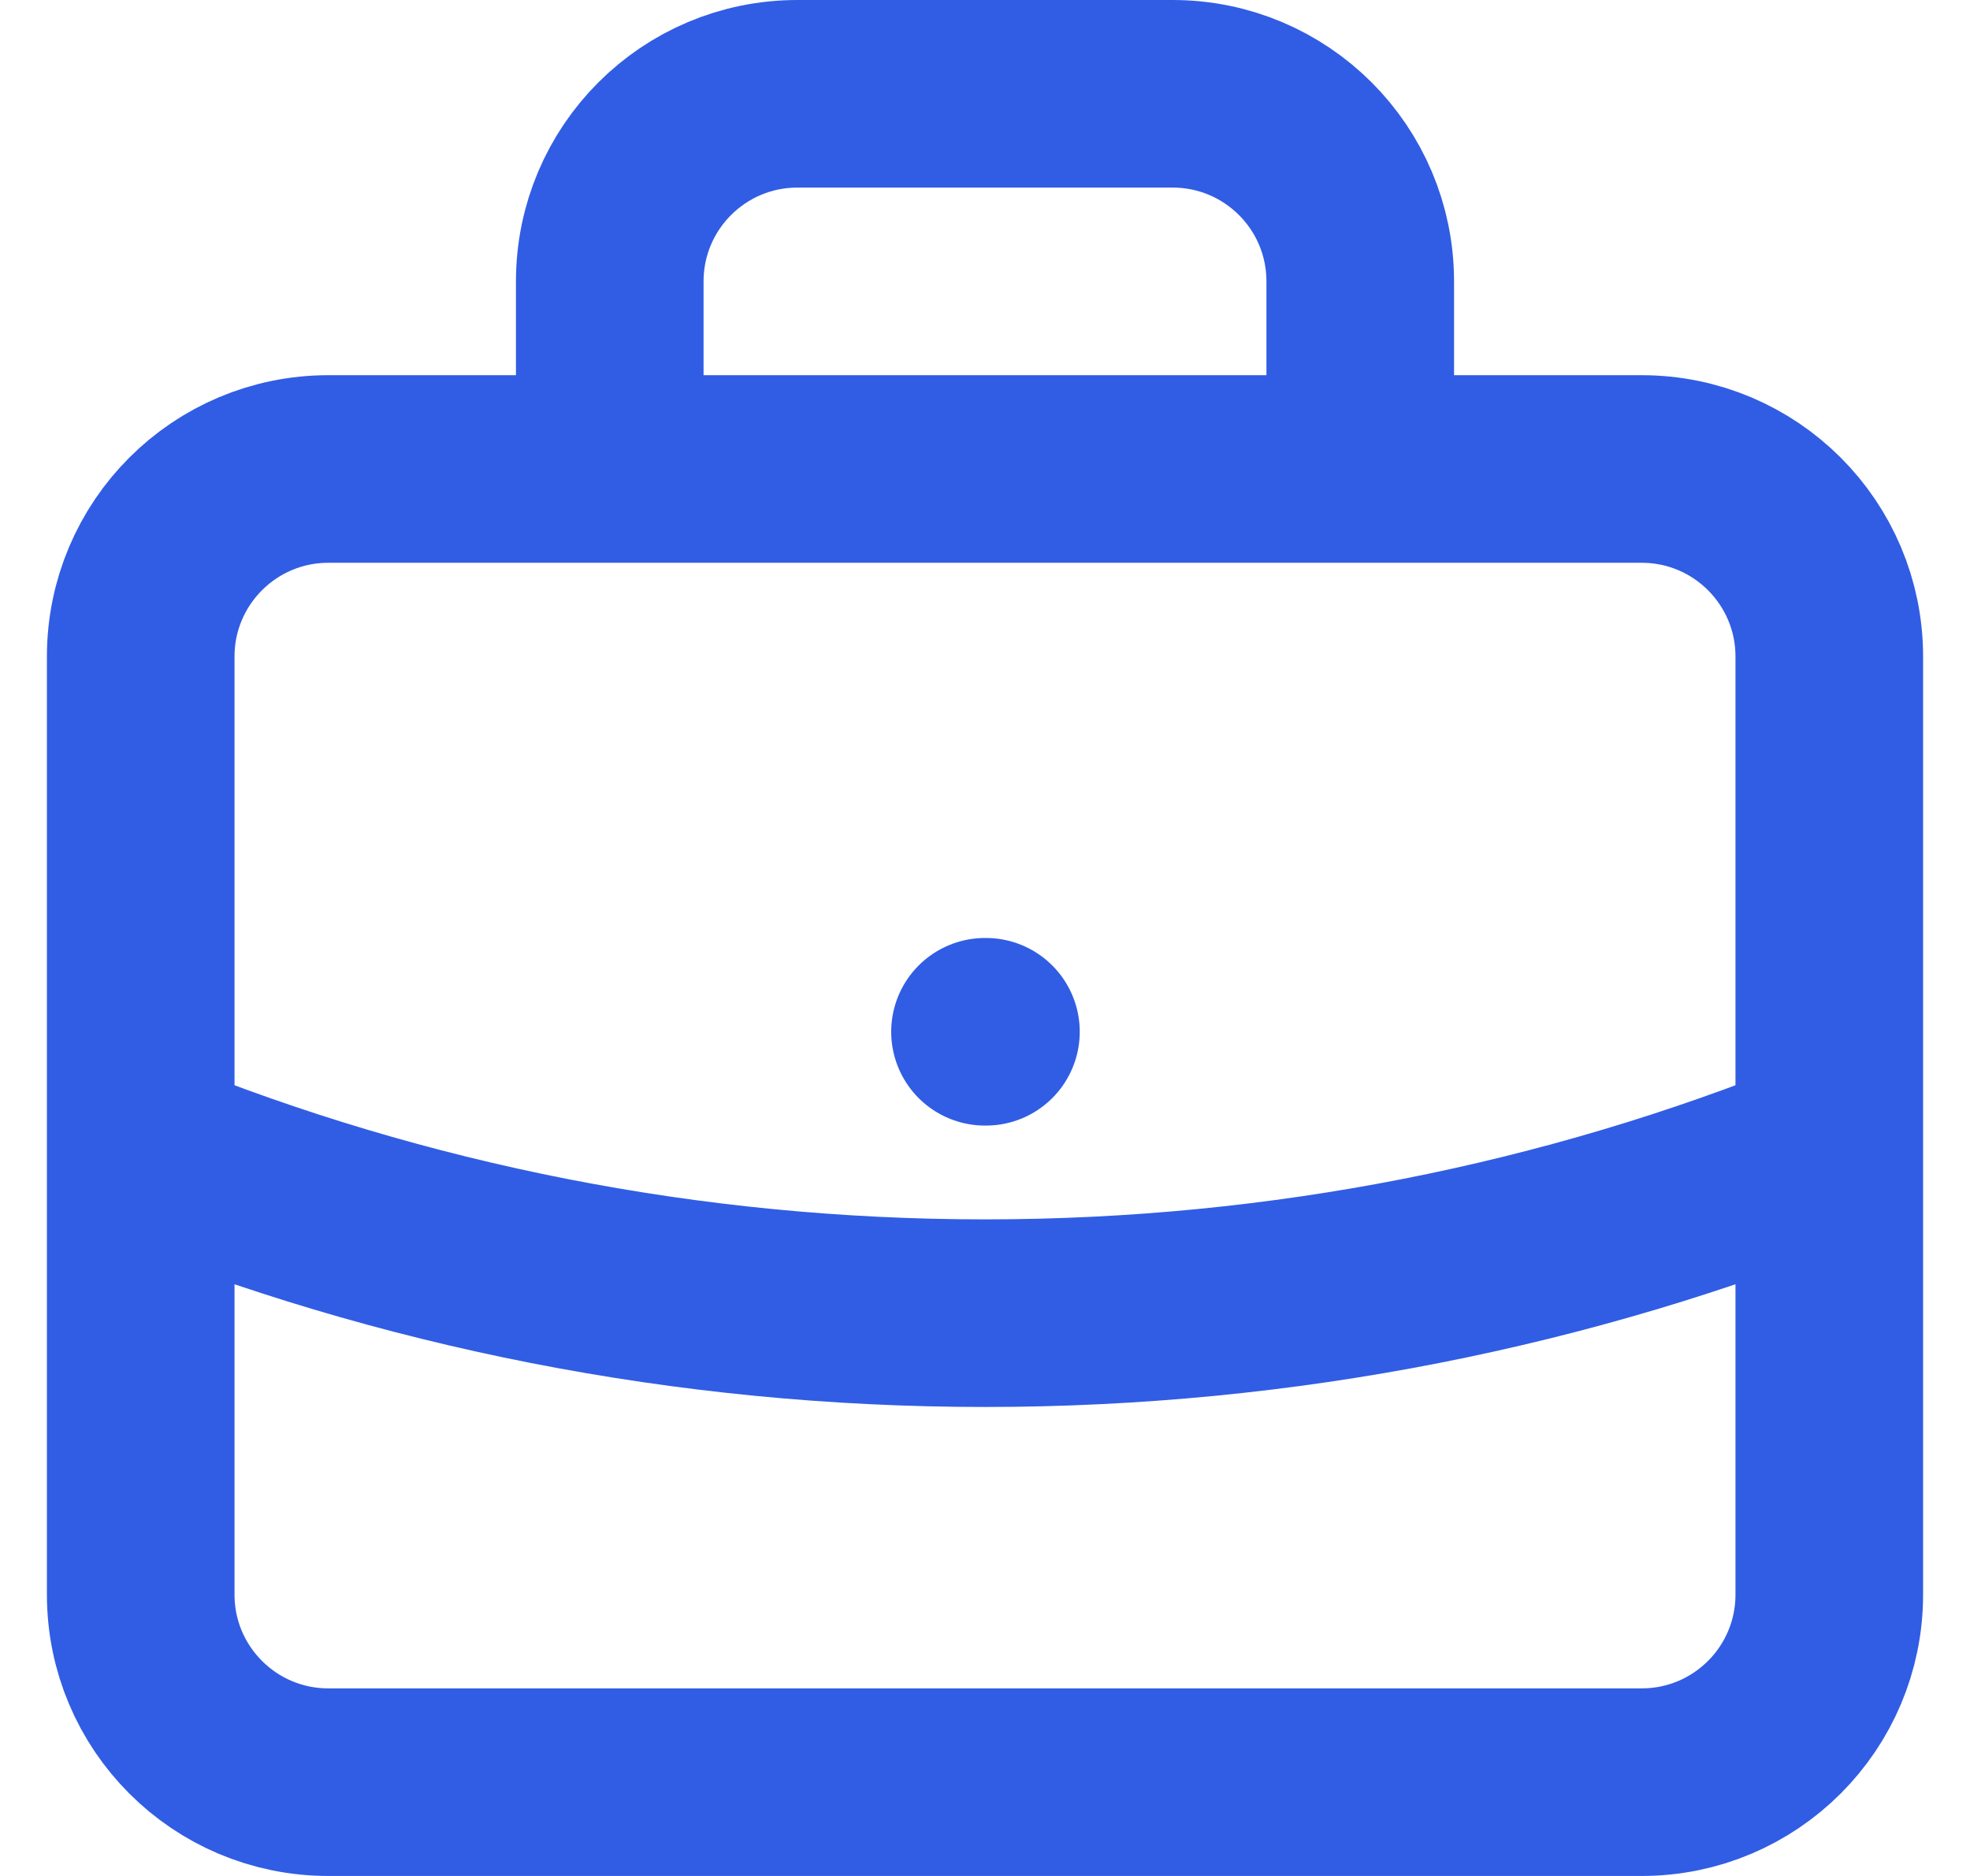 <svg width="21" height="20" viewBox="0 0 21 20" fill="none" xmlns="http://www.w3.org/2000/svg">
<path d="M19.5 12.255C16.721 13.38 13.683 14 10.5 14C7.317 14 4.279 13.38 1.5 12.255M14.5 5V3C14.5 1.895 13.605 1 12.5 1H8.5C7.395 1 6.5 1.895 6.5 3V5M10.5 11H10.51M3.5 19H17.5C18.605 19 19.5 18.105 19.5 17V7C19.5 5.895 18.605 5 17.5 5H3.5C2.395 5 1.5 5.895 1.5 7V17C1.5 18.105 2.395 19 3.5 19Z" stroke="#315DE4" stroke-width="2" stroke-linecap="round" stroke-linejoin="round"/>
</svg>
